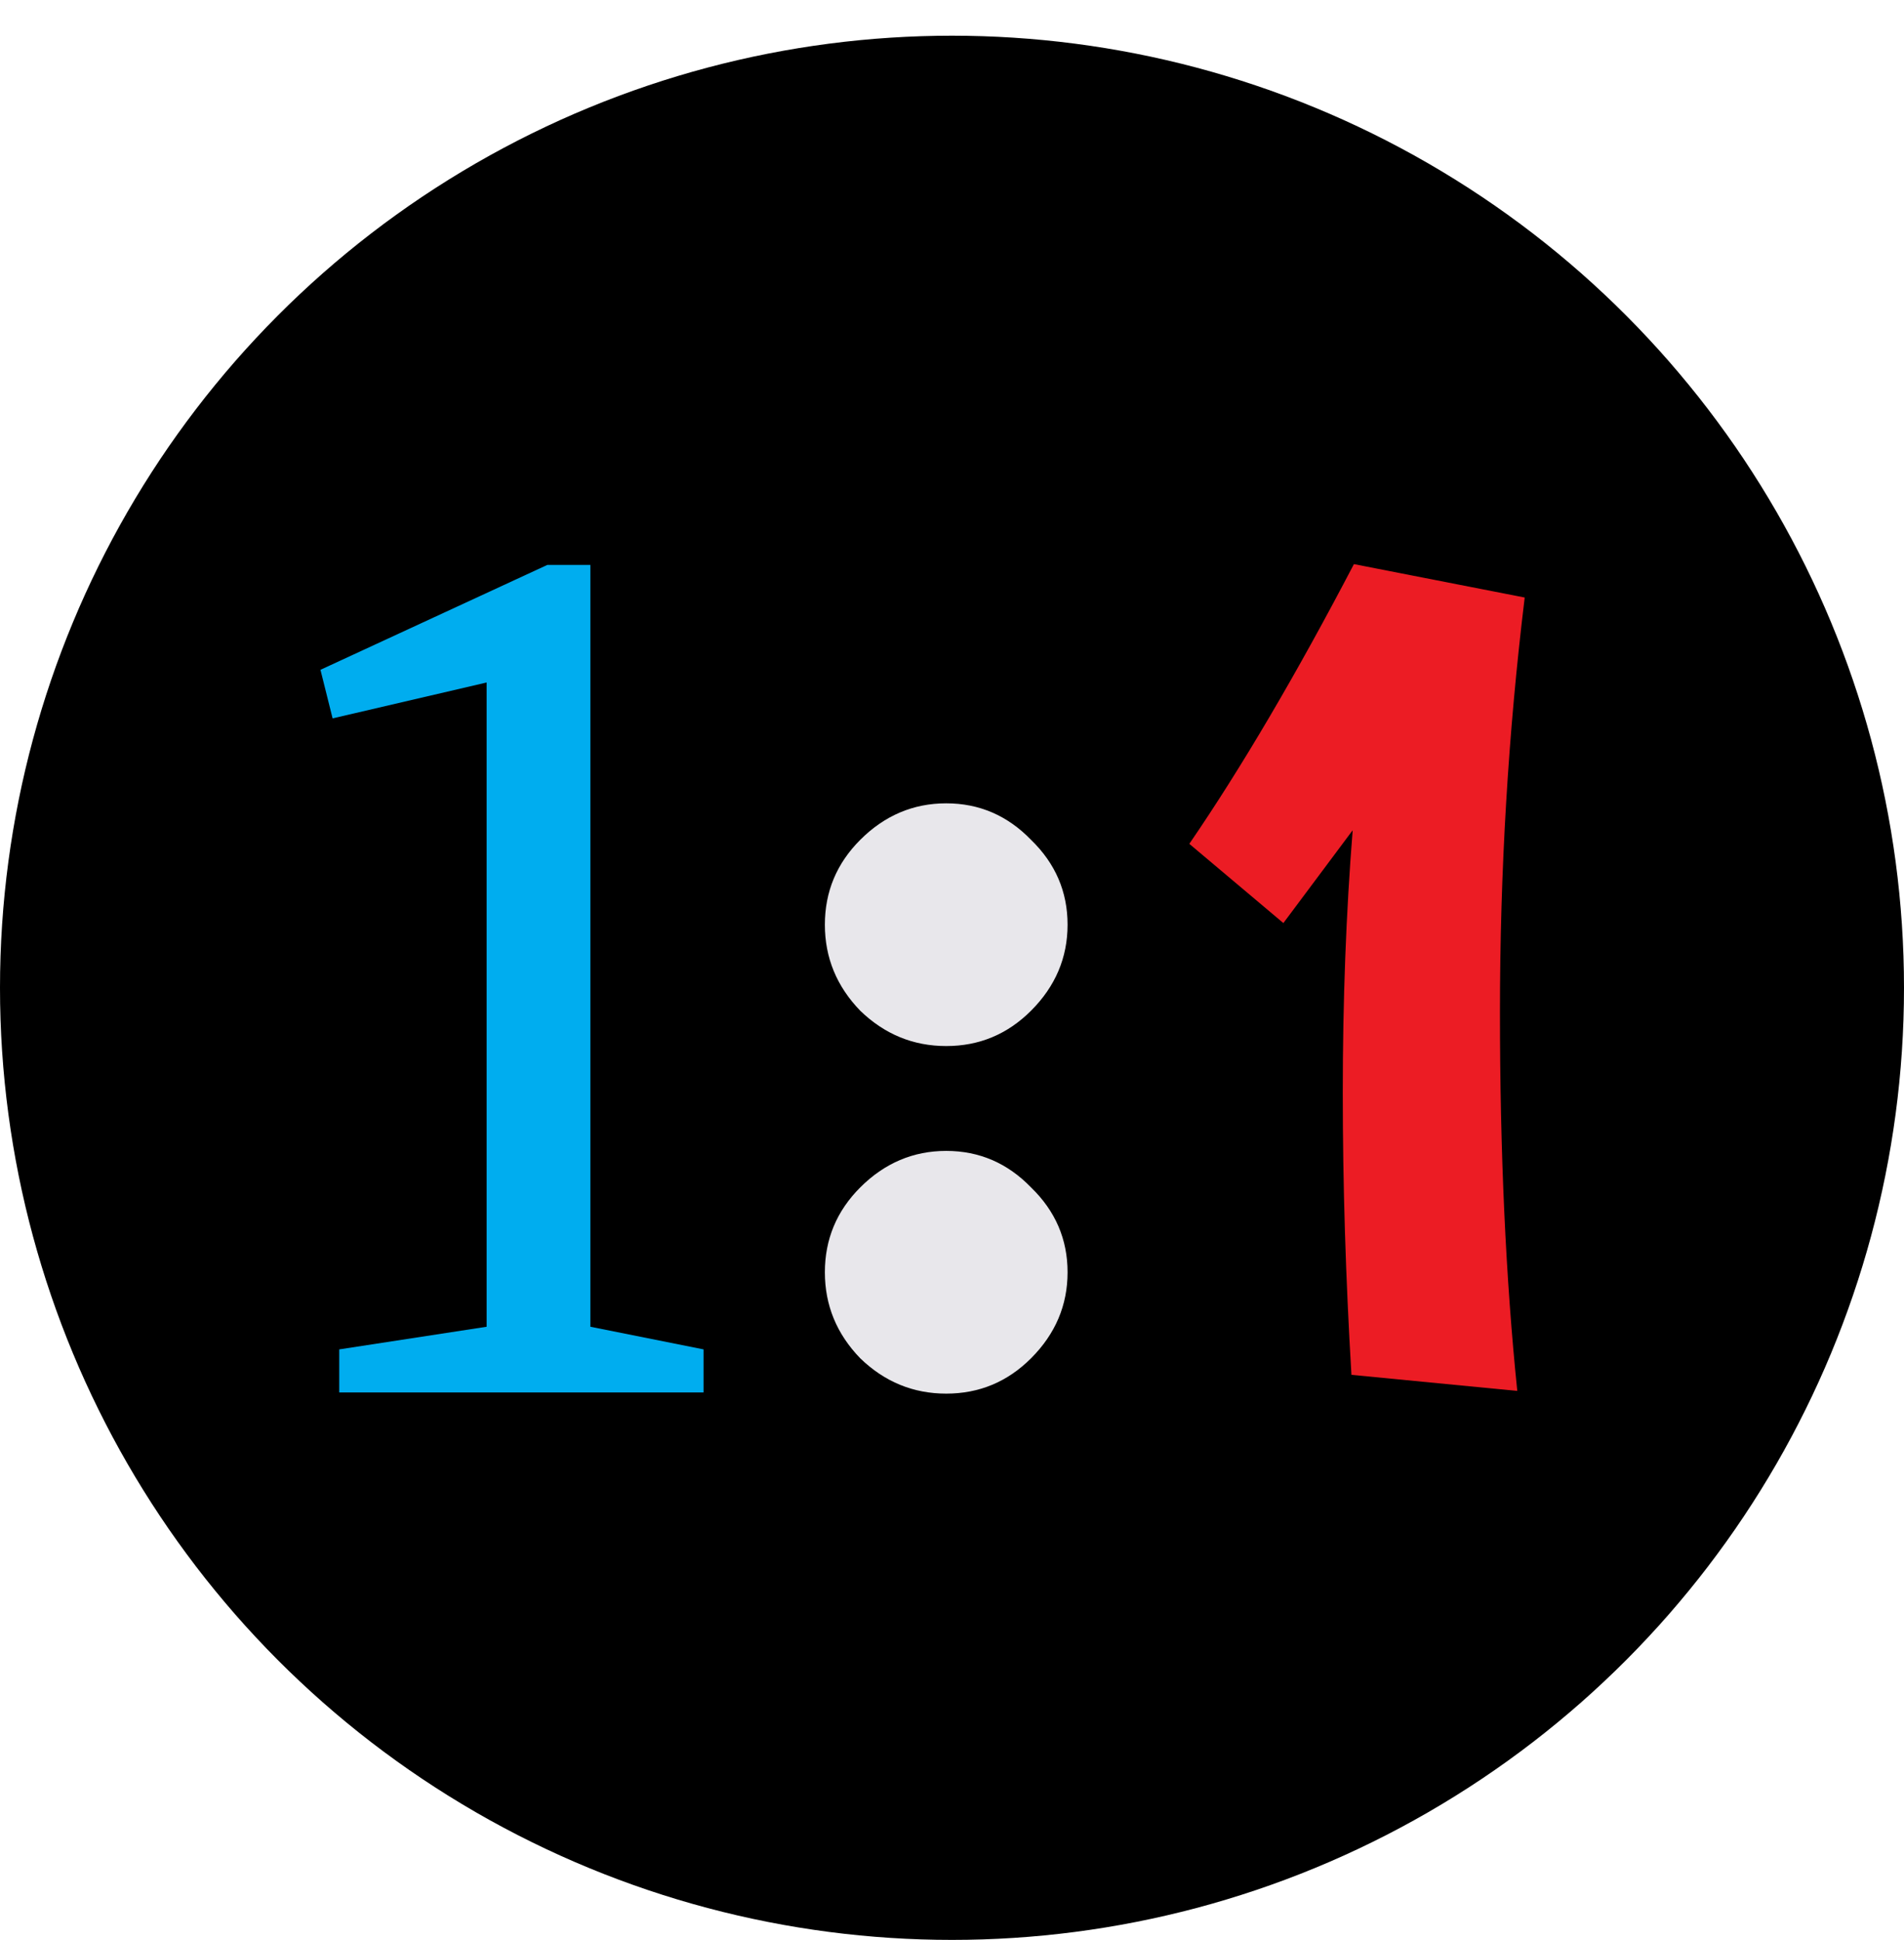 <svg xmlns="http://www.w3.org/2000/svg" width="320" height="326" fill="none"><circle cx="160" cy="166" r="160" fill="#000"/><path fill="#00ADEF" d="m55.9 120.724-2.04-8.164 38.13-17.627h7.236V222.96l19.018 3.804V234h-61.23v-7.236l24.77-3.804V114.693L55.9 120.724Z"/><path fill="#E8E7EB" d="M159.029 175.788c-5.544 0-10.362-1.98-14.454-5.94-3.96-4.092-5.94-8.91-5.94-14.454 0-5.544 1.98-10.296 5.94-14.256 4.092-4.092 8.91-6.138 14.454-6.138 5.544 0 10.296 2.046 14.256 6.138 4.092 3.96 6.138 8.712 6.138 14.256 0 5.544-2.046 10.362-6.138 14.454-3.96 3.96-8.712 5.94-14.256 5.94Zm0 58.41c-5.544 0-10.362-1.98-14.454-5.94-3.96-4.092-5.94-8.91-5.94-14.454 0-5.544 1.98-10.296 5.94-14.256 4.092-4.092 8.91-6.138 14.454-6.138 5.544 0 10.296 2.046 14.256 6.138 4.092 3.96 6.138 8.712 6.138 14.256 0 5.544-2.046 10.362-6.138 14.454-3.96 3.96-8.712 5.94-14.256 5.94Z"/><path fill="#EC1C24" d="M256.253 100.416c-2.773 22.741-4.16 45.968-4.16 69.68 0 23.573.971 44.789 2.912 63.648l-27.872-2.704c-.971-16.224-1.456-32.032-1.456-47.424 0-15.531.555-30.229 1.664-44.096l-11.648 15.6-15.808-13.312c8.736-12.757 17.957-28.427 27.664-47.008l28.704 5.616Z"/></svg>